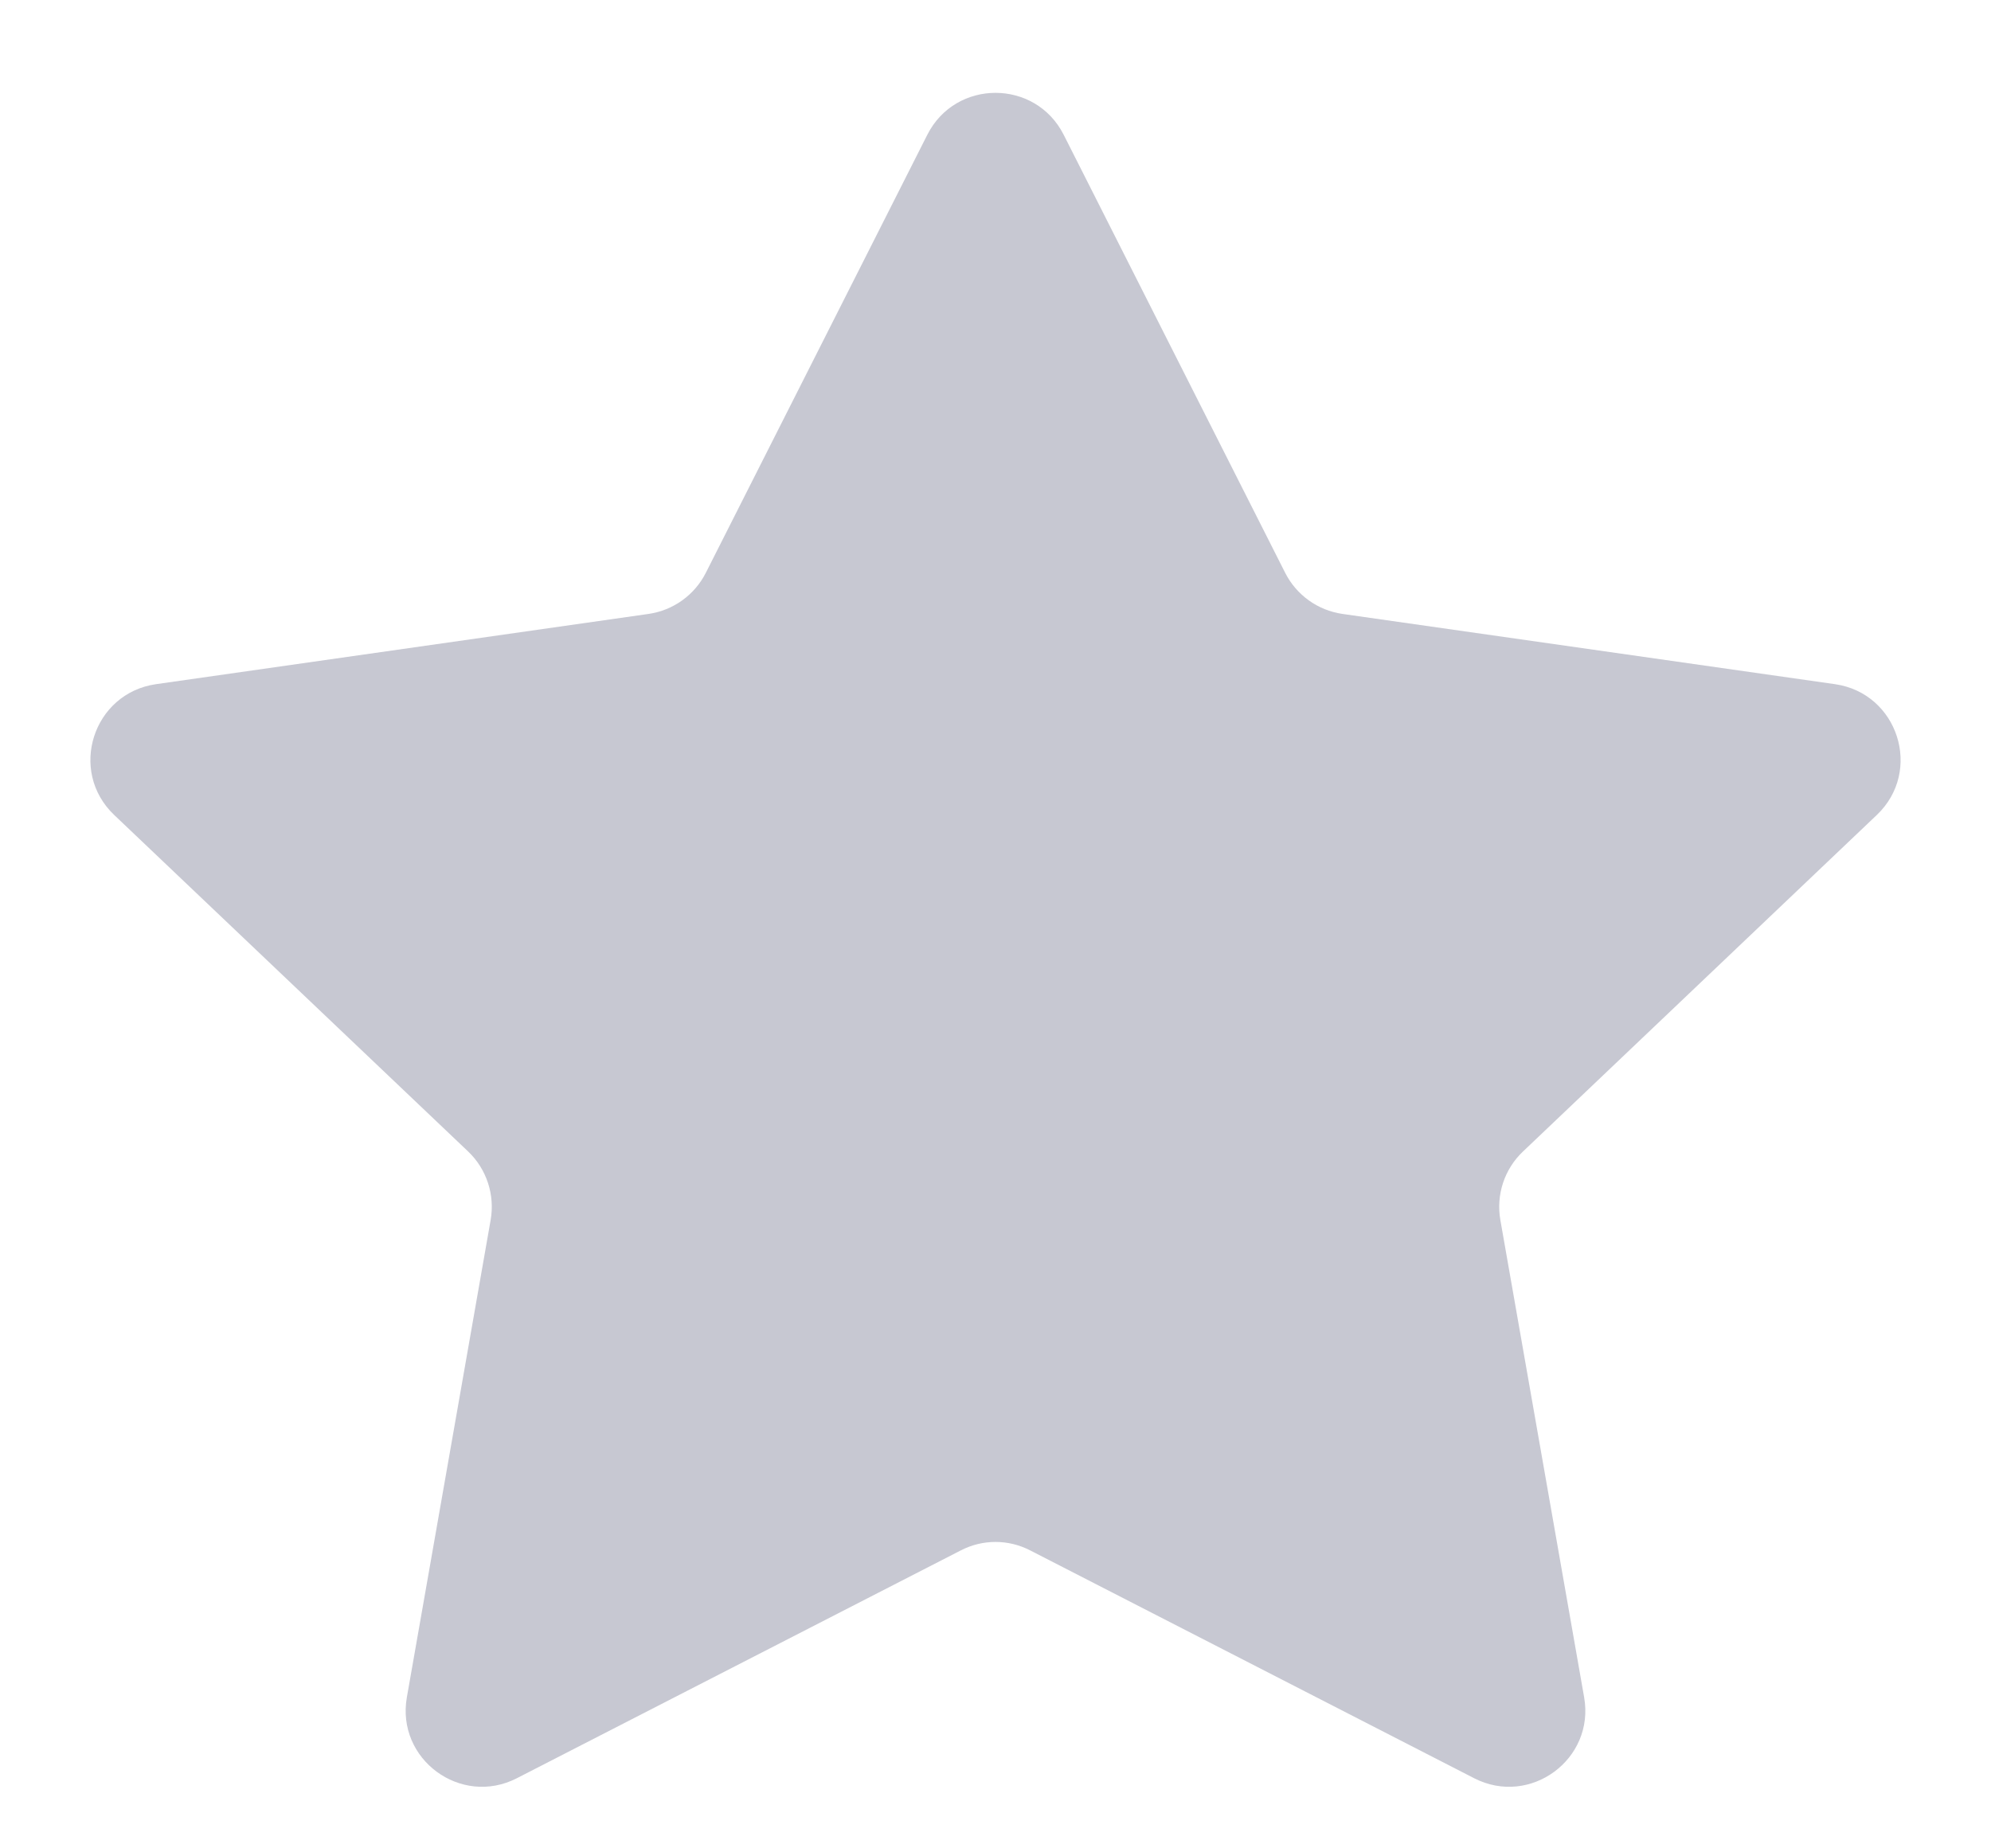 <svg width="14" height="13" viewBox="0 0 14 13" fill="none" xmlns="http://www.w3.org/2000/svg">
<path d="M6.521 0.947C6.72 0.555 7.28 0.555 7.479 0.947L9.037 4.029C9.116 4.185 9.266 4.293 9.44 4.318L12.903 4.812C13.347 4.876 13.522 5.423 13.197 5.732L10.709 8.099C10.578 8.223 10.519 8.404 10.55 8.581L11.139 11.937C11.216 12.373 10.76 12.709 10.366 12.507L7.245 10.905C7.091 10.825 6.909 10.825 6.755 10.905L3.634 12.507C3.24 12.709 2.784 12.373 2.861 11.937L3.45 8.581C3.481 8.404 3.422 8.223 3.292 8.099L0.803 5.732C0.478 5.423 0.653 4.876 1.097 4.812L4.56 4.318C4.734 4.293 4.884 4.185 4.963 4.029L6.521 0.947Z" fill="#C7C8D2"/>
</svg>
